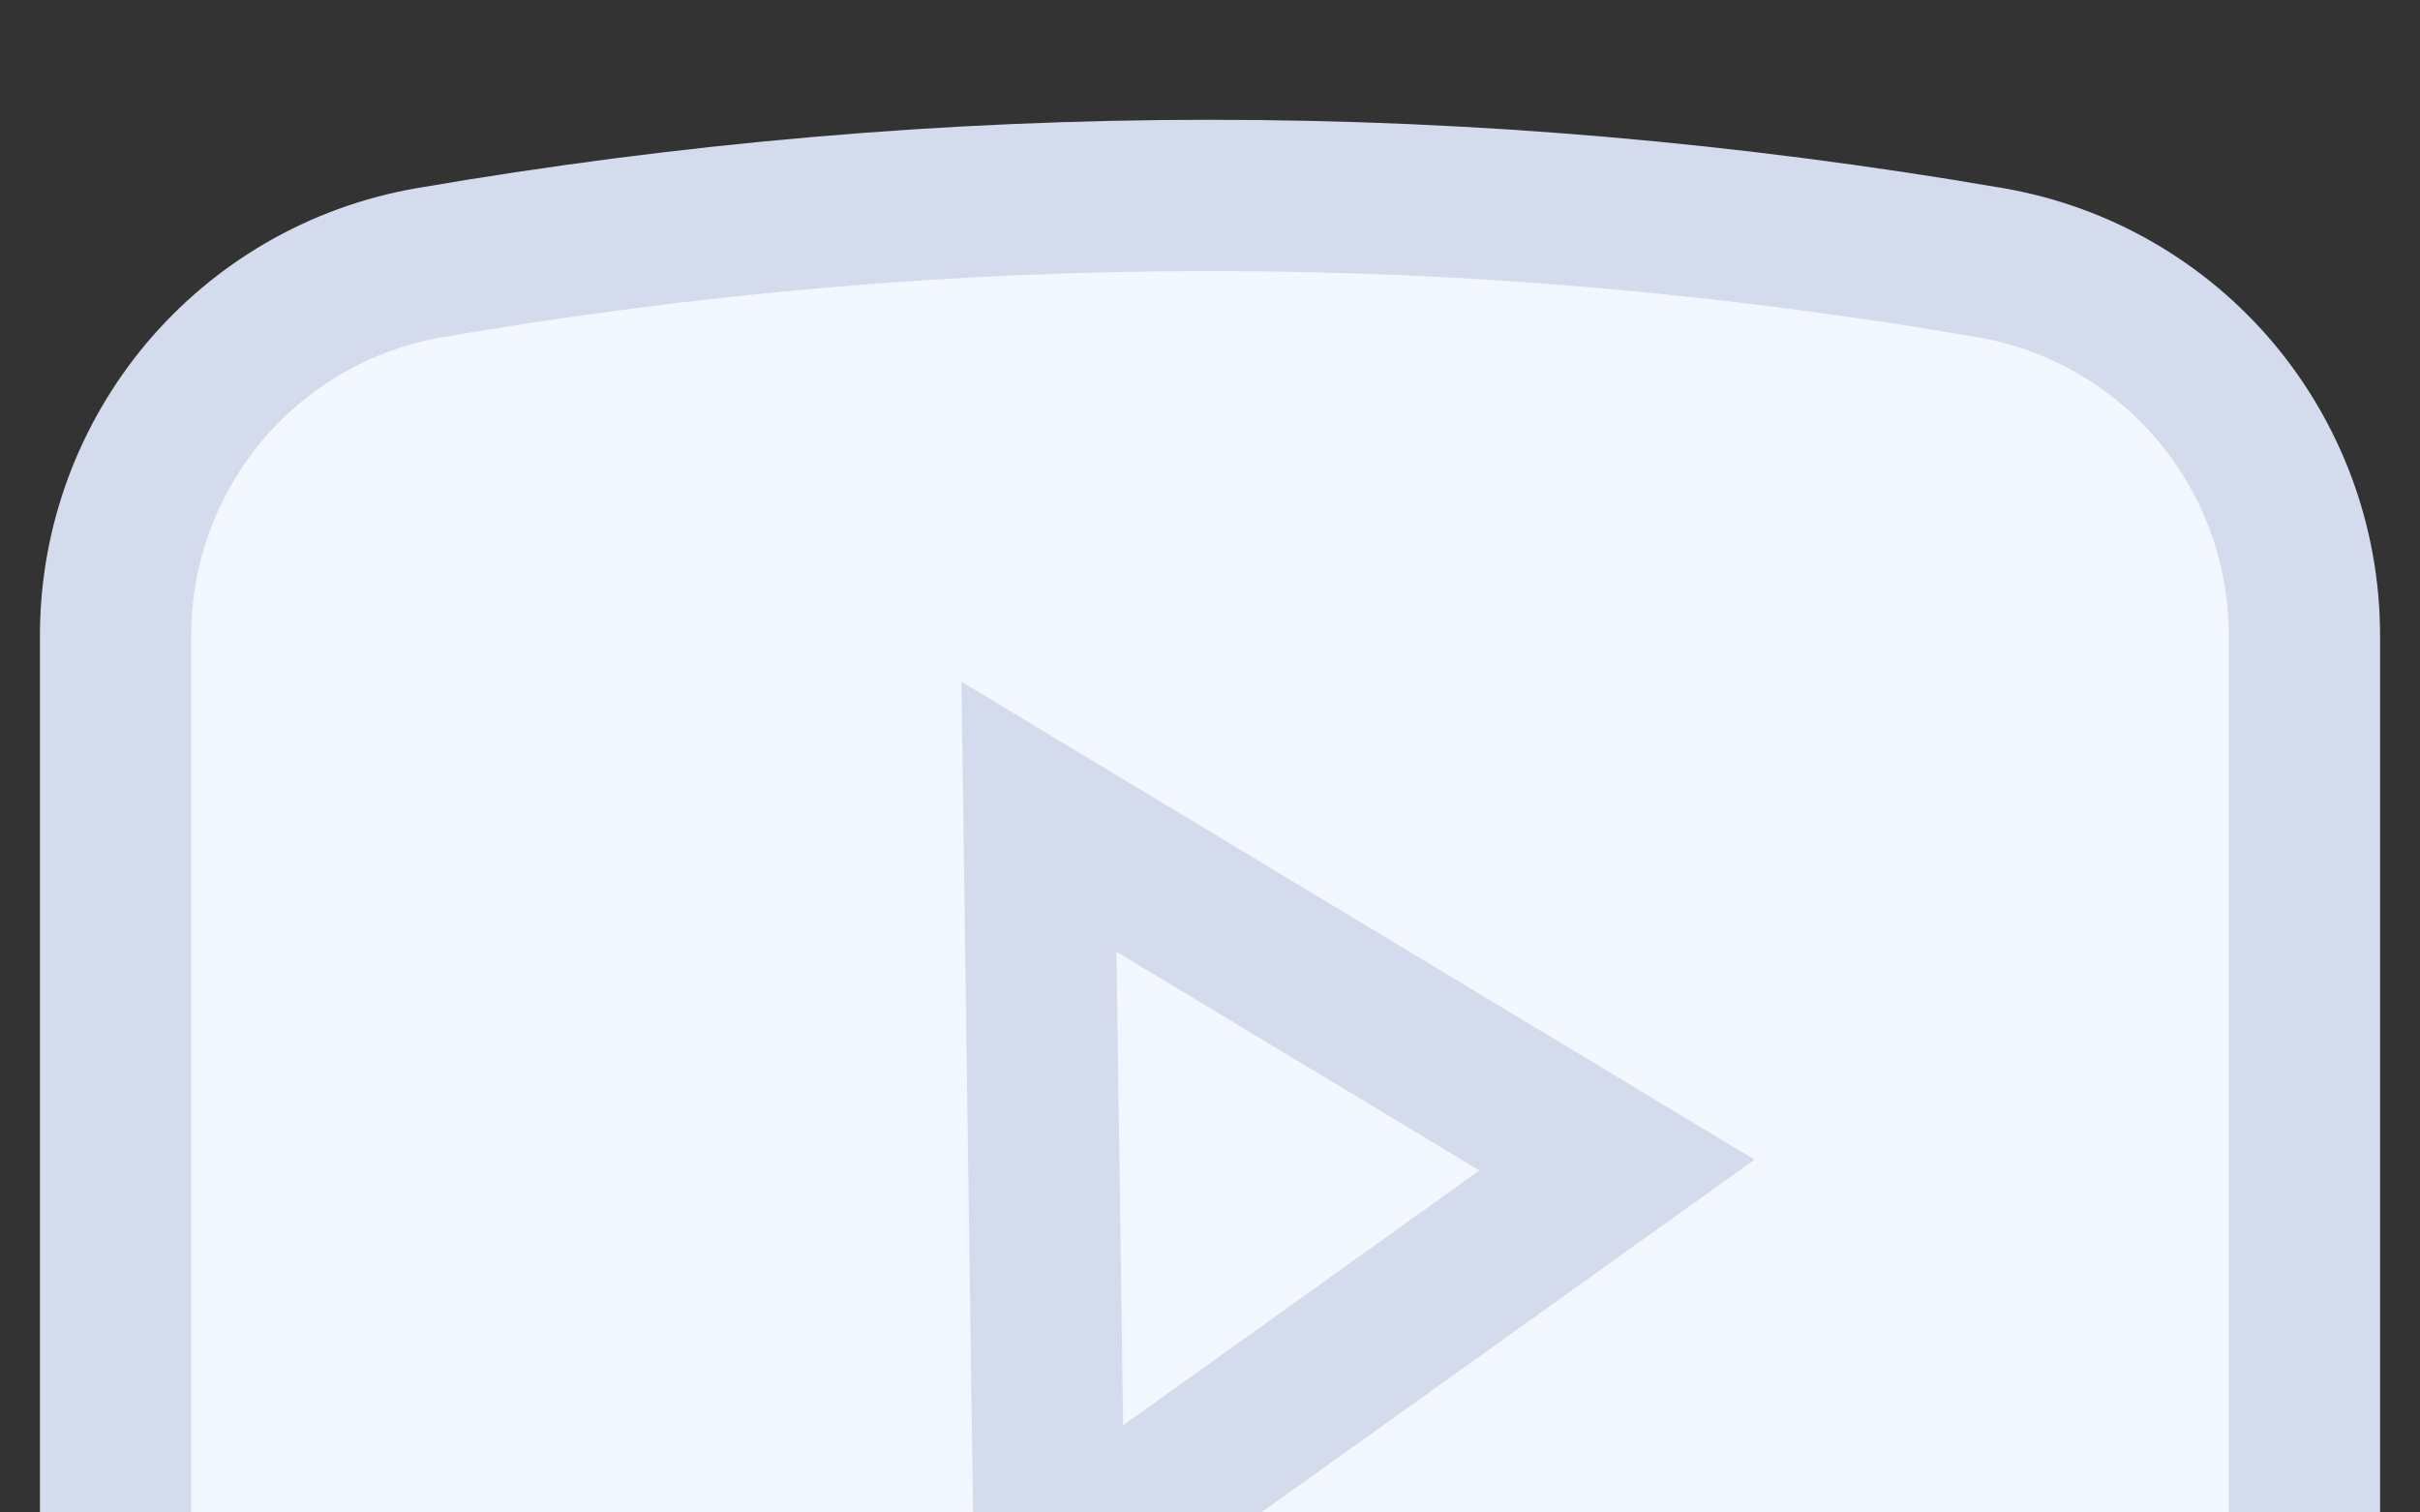 <svg width="16" height="10" viewBox="0 0 16 10" fill="none" xmlns="http://www.w3.org/2000/svg">
<rect x="0" y="0" width="16" height="10" fill="#333333" stroke="none"/>
<path fill-rule="evenodd" clip-rule="evenodd" d="M8 1.292C9.715 1.292 11.435 1.44 13.161 1.737C13.761 1.841 14.28 2.153 14.649 2.591C15.017 3.03 15.236 3.594 15.236 4.203V10.943C15.236 11.58 14.997 12.167 14.598 12.612C14.2 13.056 13.644 13.359 13.01 13.429C11.391 13.607 9.749 13.696 8.083 13.696C6.387 13.696 4.691 13.604 2.994 13.419C2.36 13.351 1.803 13.049 1.404 12.605C1.005 12.16 0.765 11.574 0.764 10.937L0.764 4.203C0.764 3.594 0.983 3.03 1.351 2.591C1.72 2.153 2.239 1.841 2.839 1.737C4.565 1.44 6.285 1.292 8 1.292Z" fill="#F3F7FF" stroke="#D4DBED"/>
<path fill-rule="evenodd" clip-rule="evenodd" d="M10.691 7.703L6.939 10.386L6.869 5.4L10.691 7.703Z" stroke="#D4DBED"/>
</svg>
